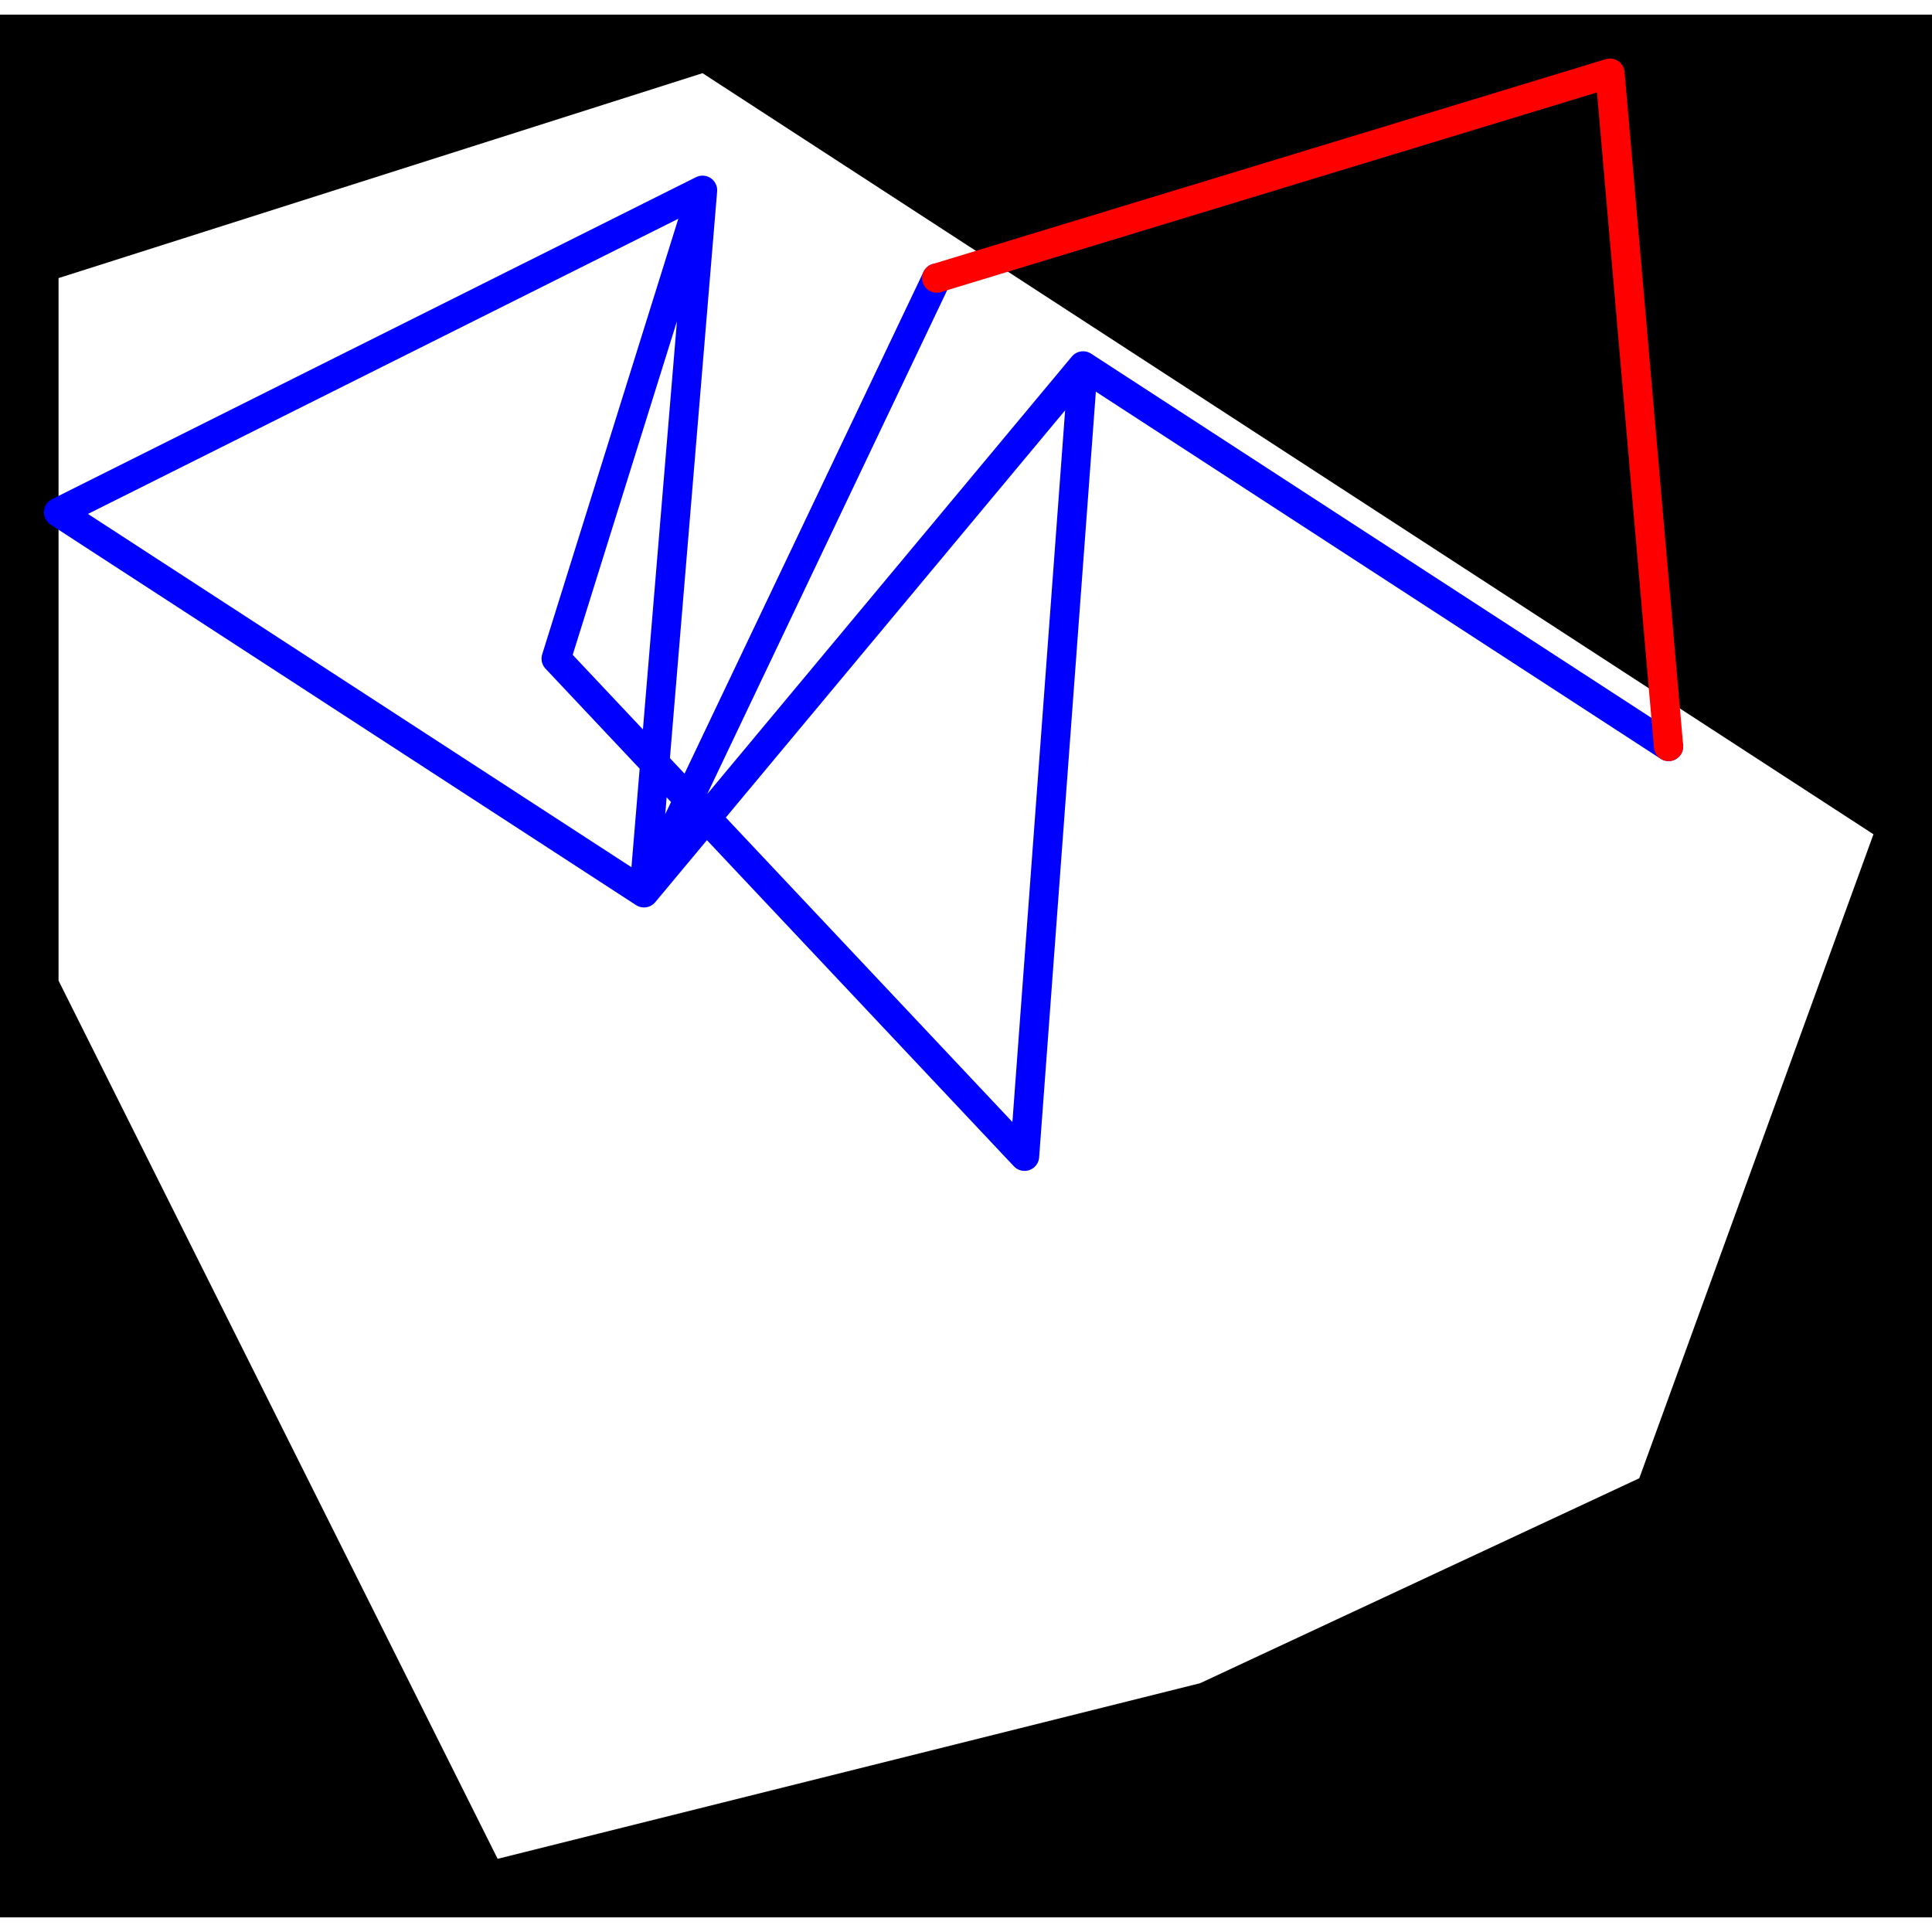 <svg height="500" viewBox="-2 -2 66 65" width="500" xmlns="http://www.w3.org/2000/svg">
<path class="hole" d="M0 31L15 61L39 55L54 48L62 26L22 0L0 7M-2 -2L64 -2L64 63L-2 63" style="fill:#00000066;fill-rule:evenodd;stroke:none;"/>
<path class="ok" d="M30 7L20 28M0 15L20 28M0 15L22 4M55 23L35 10M20 28L35 10M20 28L22 4M35 10L33 37M22 4L17 20M17 20L33 37" style="fill:none;stroke:#0000ff;stroke-linecap:round"/>
<path class="short" d="" style="fill:none;stroke:#00ff99;stroke-linecap:round"/>
<path class="long" d="" style="fill:none;stroke:#ff0099;stroke-linecap:round"/>
<path class="out" d="M53 0L30 7M53 0L55 23" style="fill:none;stroke:#ff0000;stroke-linecap:round"/>
</svg>